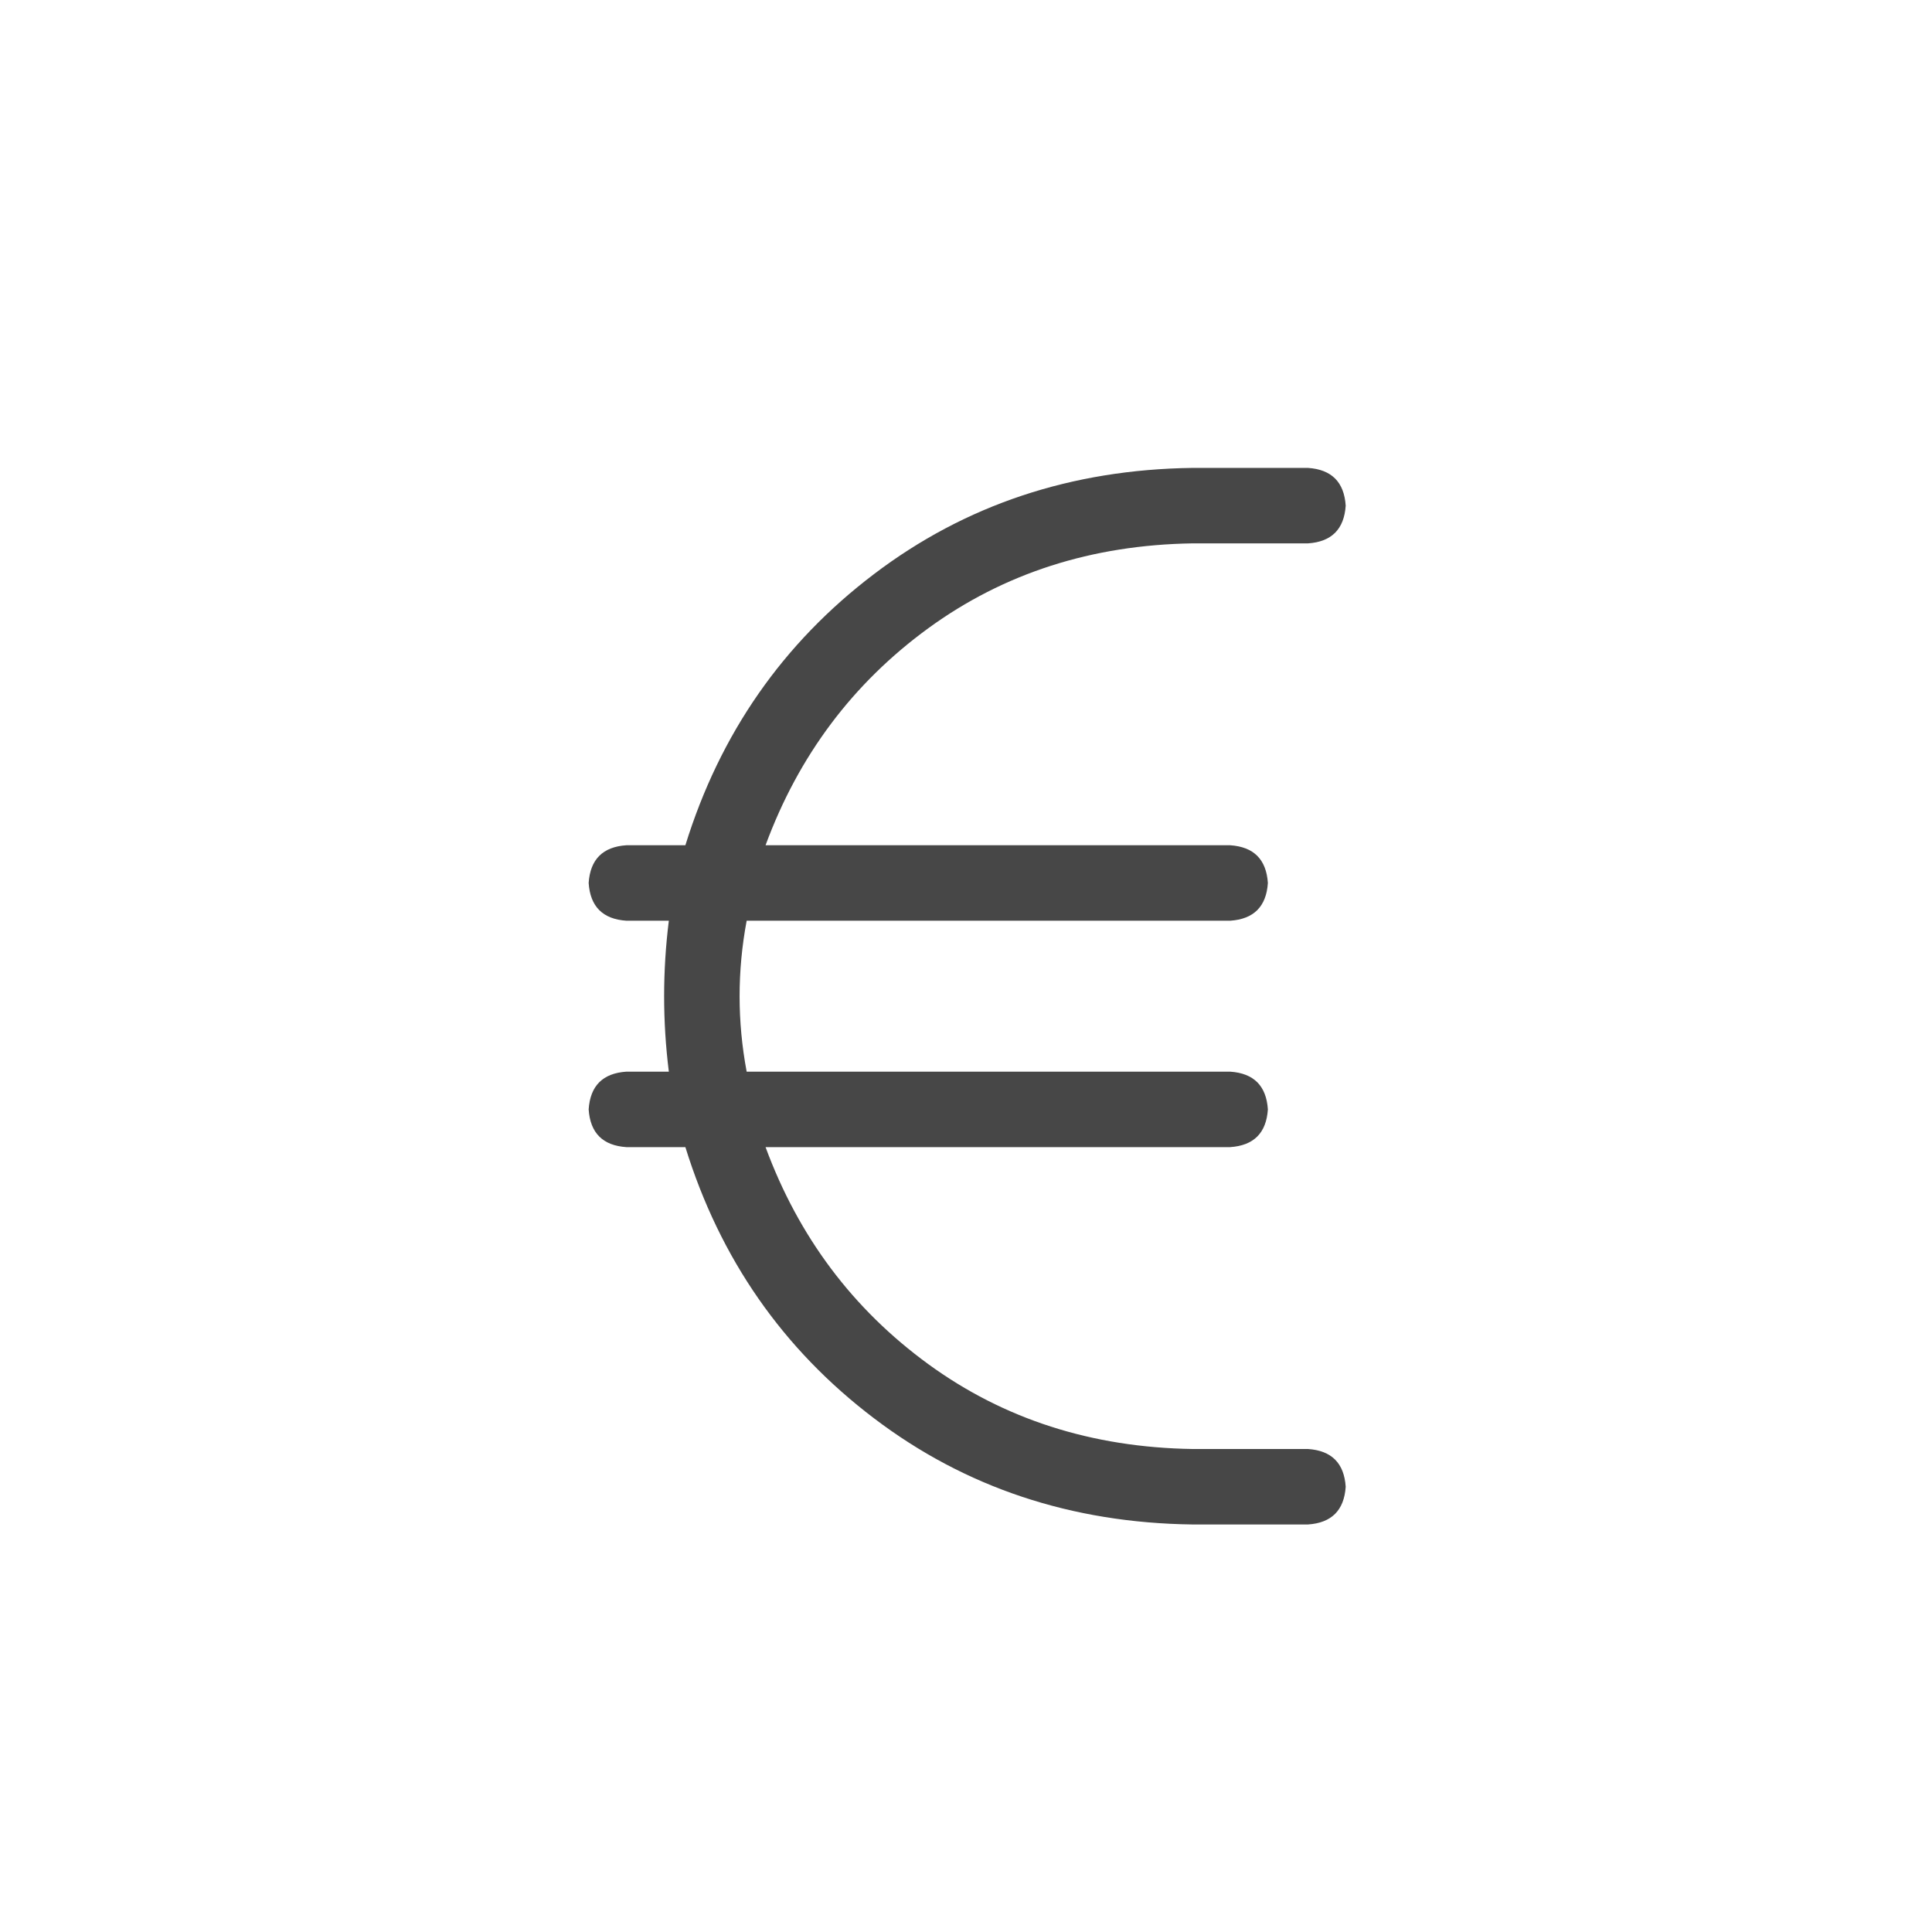 <svg width="32" height="32" viewBox="0 0 32 32" fill="none" xmlns="http://www.w3.org/2000/svg">
<g id="standalone / md / euro-sign-md / regular">
<path id="icon" d="M11.078 15.25H10.375C9.984 15.224 9.776 15.016 9.75 14.625C9.776 14.234 9.984 14.026 10.375 14H11.352C11.925 12.151 12.966 10.654 14.477 9.508C15.987 8.362 17.745 7.776 19.75 7.75H21.664C22.055 7.776 22.263 7.984 22.289 8.375C22.263 8.766 22.055 8.974 21.664 9H19.75C18.083 9.026 16.625 9.495 15.375 10.406C14.125 11.318 13.227 12.516 12.68 14H20.375C20.766 14.026 20.974 14.234 21 14.625C20.974 15.016 20.766 15.224 20.375 15.25H12.367C12.289 15.667 12.25 16.083 12.25 16.5C12.25 16.917 12.289 17.333 12.367 17.75H20.375C20.766 17.776 20.974 17.984 21 18.375C20.974 18.766 20.766 18.974 20.375 19H12.68C13.227 20.484 14.125 21.682 15.375 22.594C16.625 23.505 18.083 23.974 19.75 24H21.664C22.055 24.026 22.263 24.234 22.289 24.625C22.263 25.016 22.055 25.224 21.664 25.25H19.75C17.745 25.224 15.987 24.638 14.477 23.492C12.966 22.346 11.925 20.849 11.352 19H10.375C9.984 18.974 9.776 18.766 9.75 18.375C9.776 17.984 9.984 17.776 10.375 17.75H11.078C11.026 17.333 11 16.917 11 16.5C11 16.083 11.026 15.667 11.078 15.25Z" fill="black" fill-opacity="0.72"/>
</g>
</svg>
